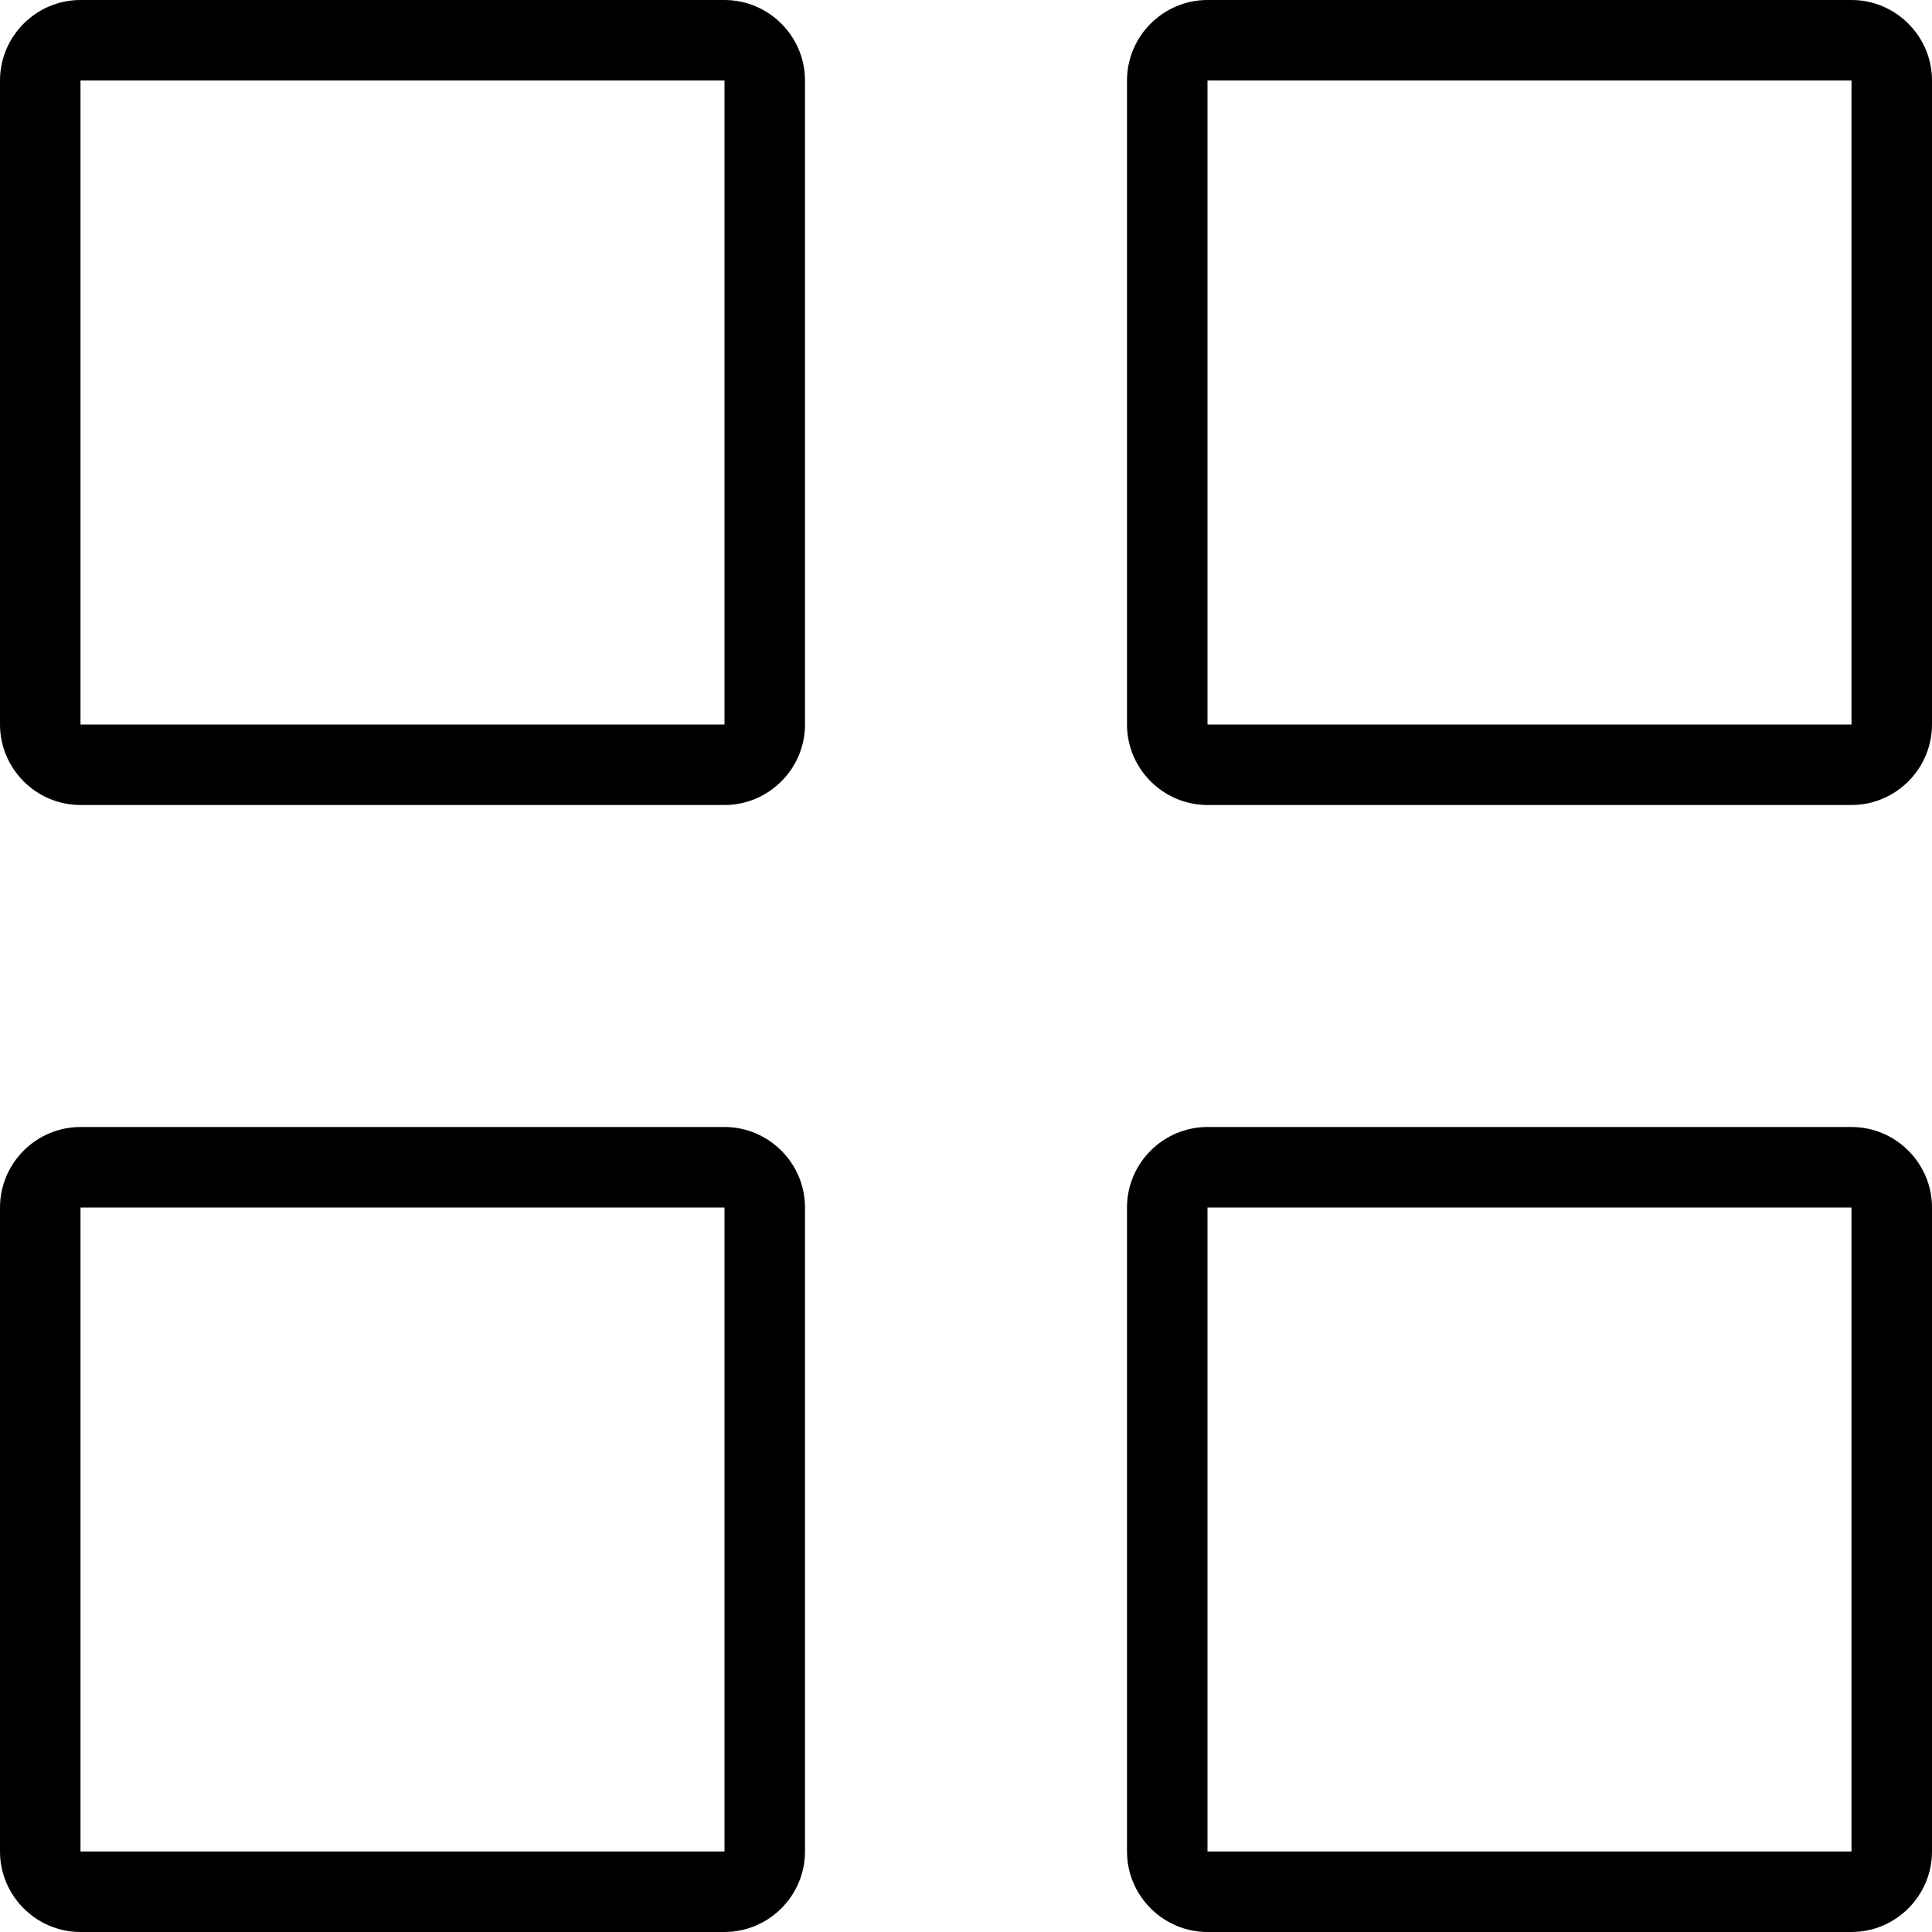<?xml version="1.0" encoding="utf-8"?>
<!-- Generator: Adobe Illustrator 22.1.0, SVG Export Plug-In . SVG Version: 6.00 Build 0)  -->
<svg version="1.1" id="Layer_1" xmlns="http://www.w3.org/2000/svg" xmlns:xlink="http://www.w3.org/1999/xlink" x="0px" y="0px"
	 viewBox="0 0 96 96" style="enable-background:new 0 0 96 96;" xml:space="preserve">

<path class="st0" d="M92,96H60c-2.2,0-4-1.8-4-4V60c0-2.2,1.8-4,4-4h32c2.2,0,4,1.8,4,4v32C96,94.2,94.2,96,92,96z M60,60v32h32
	l0-32H60z M92,40H60c-2.2,0-4-1.8-4-4V4c0-2.2,1.8-4,4-4h32c2.2,0,4,1.8,4,4v32C96,38.2,94.2,40,92,40z M60,4v32h32l0-32H60z M36,96
	H4c-2.2,0-4-1.8-4-4V60c0-2.2,1.8-4,4-4h32c2.2,0,4,1.8,4,4v32C40,94.2,38.2,96,36,96z M4,60v32h32l0-32H4z M36,40H4
	c-2.2,0-4-1.8-4-4V4c0-2.2,1.8-4,4-4h32c2.2,0,4,1.8,4,4v32C40,38.2,38.2,40,36,40z M4,4v32h32l0-32H4z"/>
</svg>
